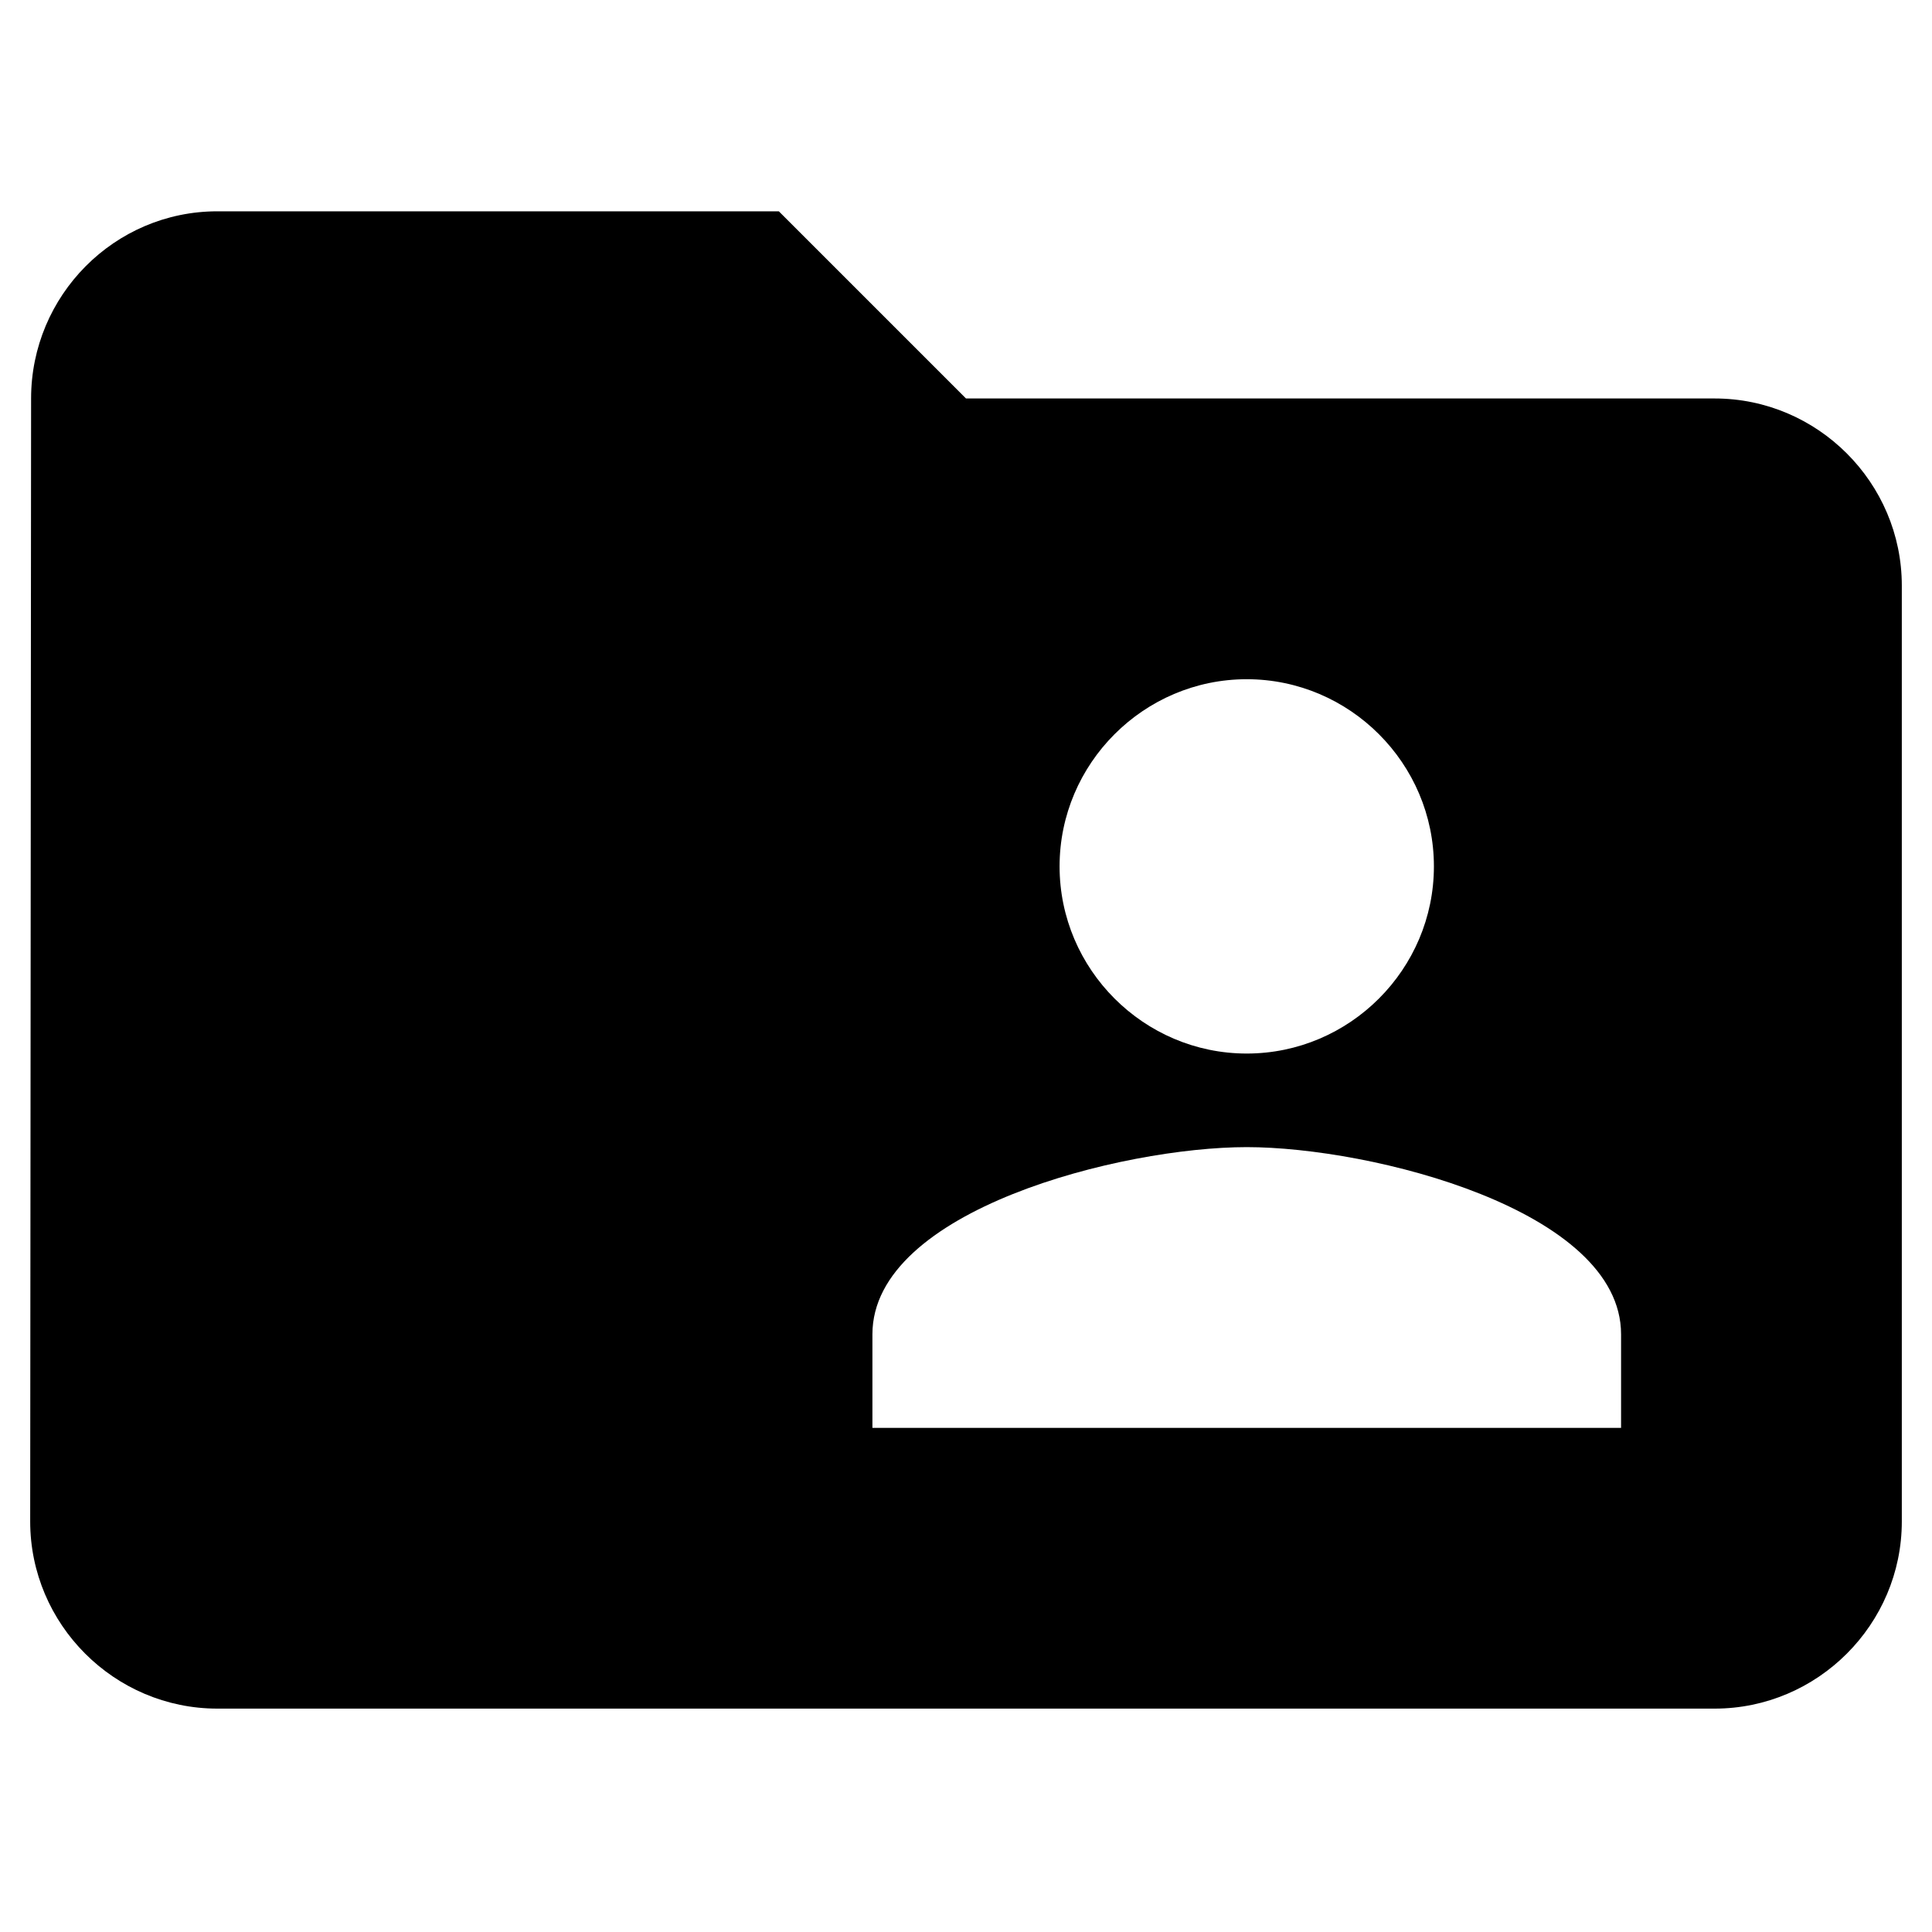 <svg width="32" height="32" viewBox="0 0 32 32" xmlns="http://www.w3.org/2000/svg">
<path d="M28.4 6.6H16L12.9 3.5H3.6C1.895 3.5 0.515 4.895 0.515 6.6L0.5 25.2C0.5 26.905 1.895 28.3 3.6 28.3H28.4C30.105 28.3 31.5 26.905 31.5 25.2V9.7C31.5 7.995 30.105 6.6 28.4 6.6ZM20.65 11.25C22.355 11.25 23.75 12.645 23.75 14.35C23.75 16.055 22.355 17.45 20.65 17.45C18.945 17.45 17.55 16.055 17.55 14.35C17.55 12.645 18.945 11.25 20.65 11.25ZM26.85 23.65H14.45V22.1C14.45 20.038 18.588 19 20.65 19C22.712 19 26.85 20.038 26.85 22.1V23.65Z"/>
</svg>
